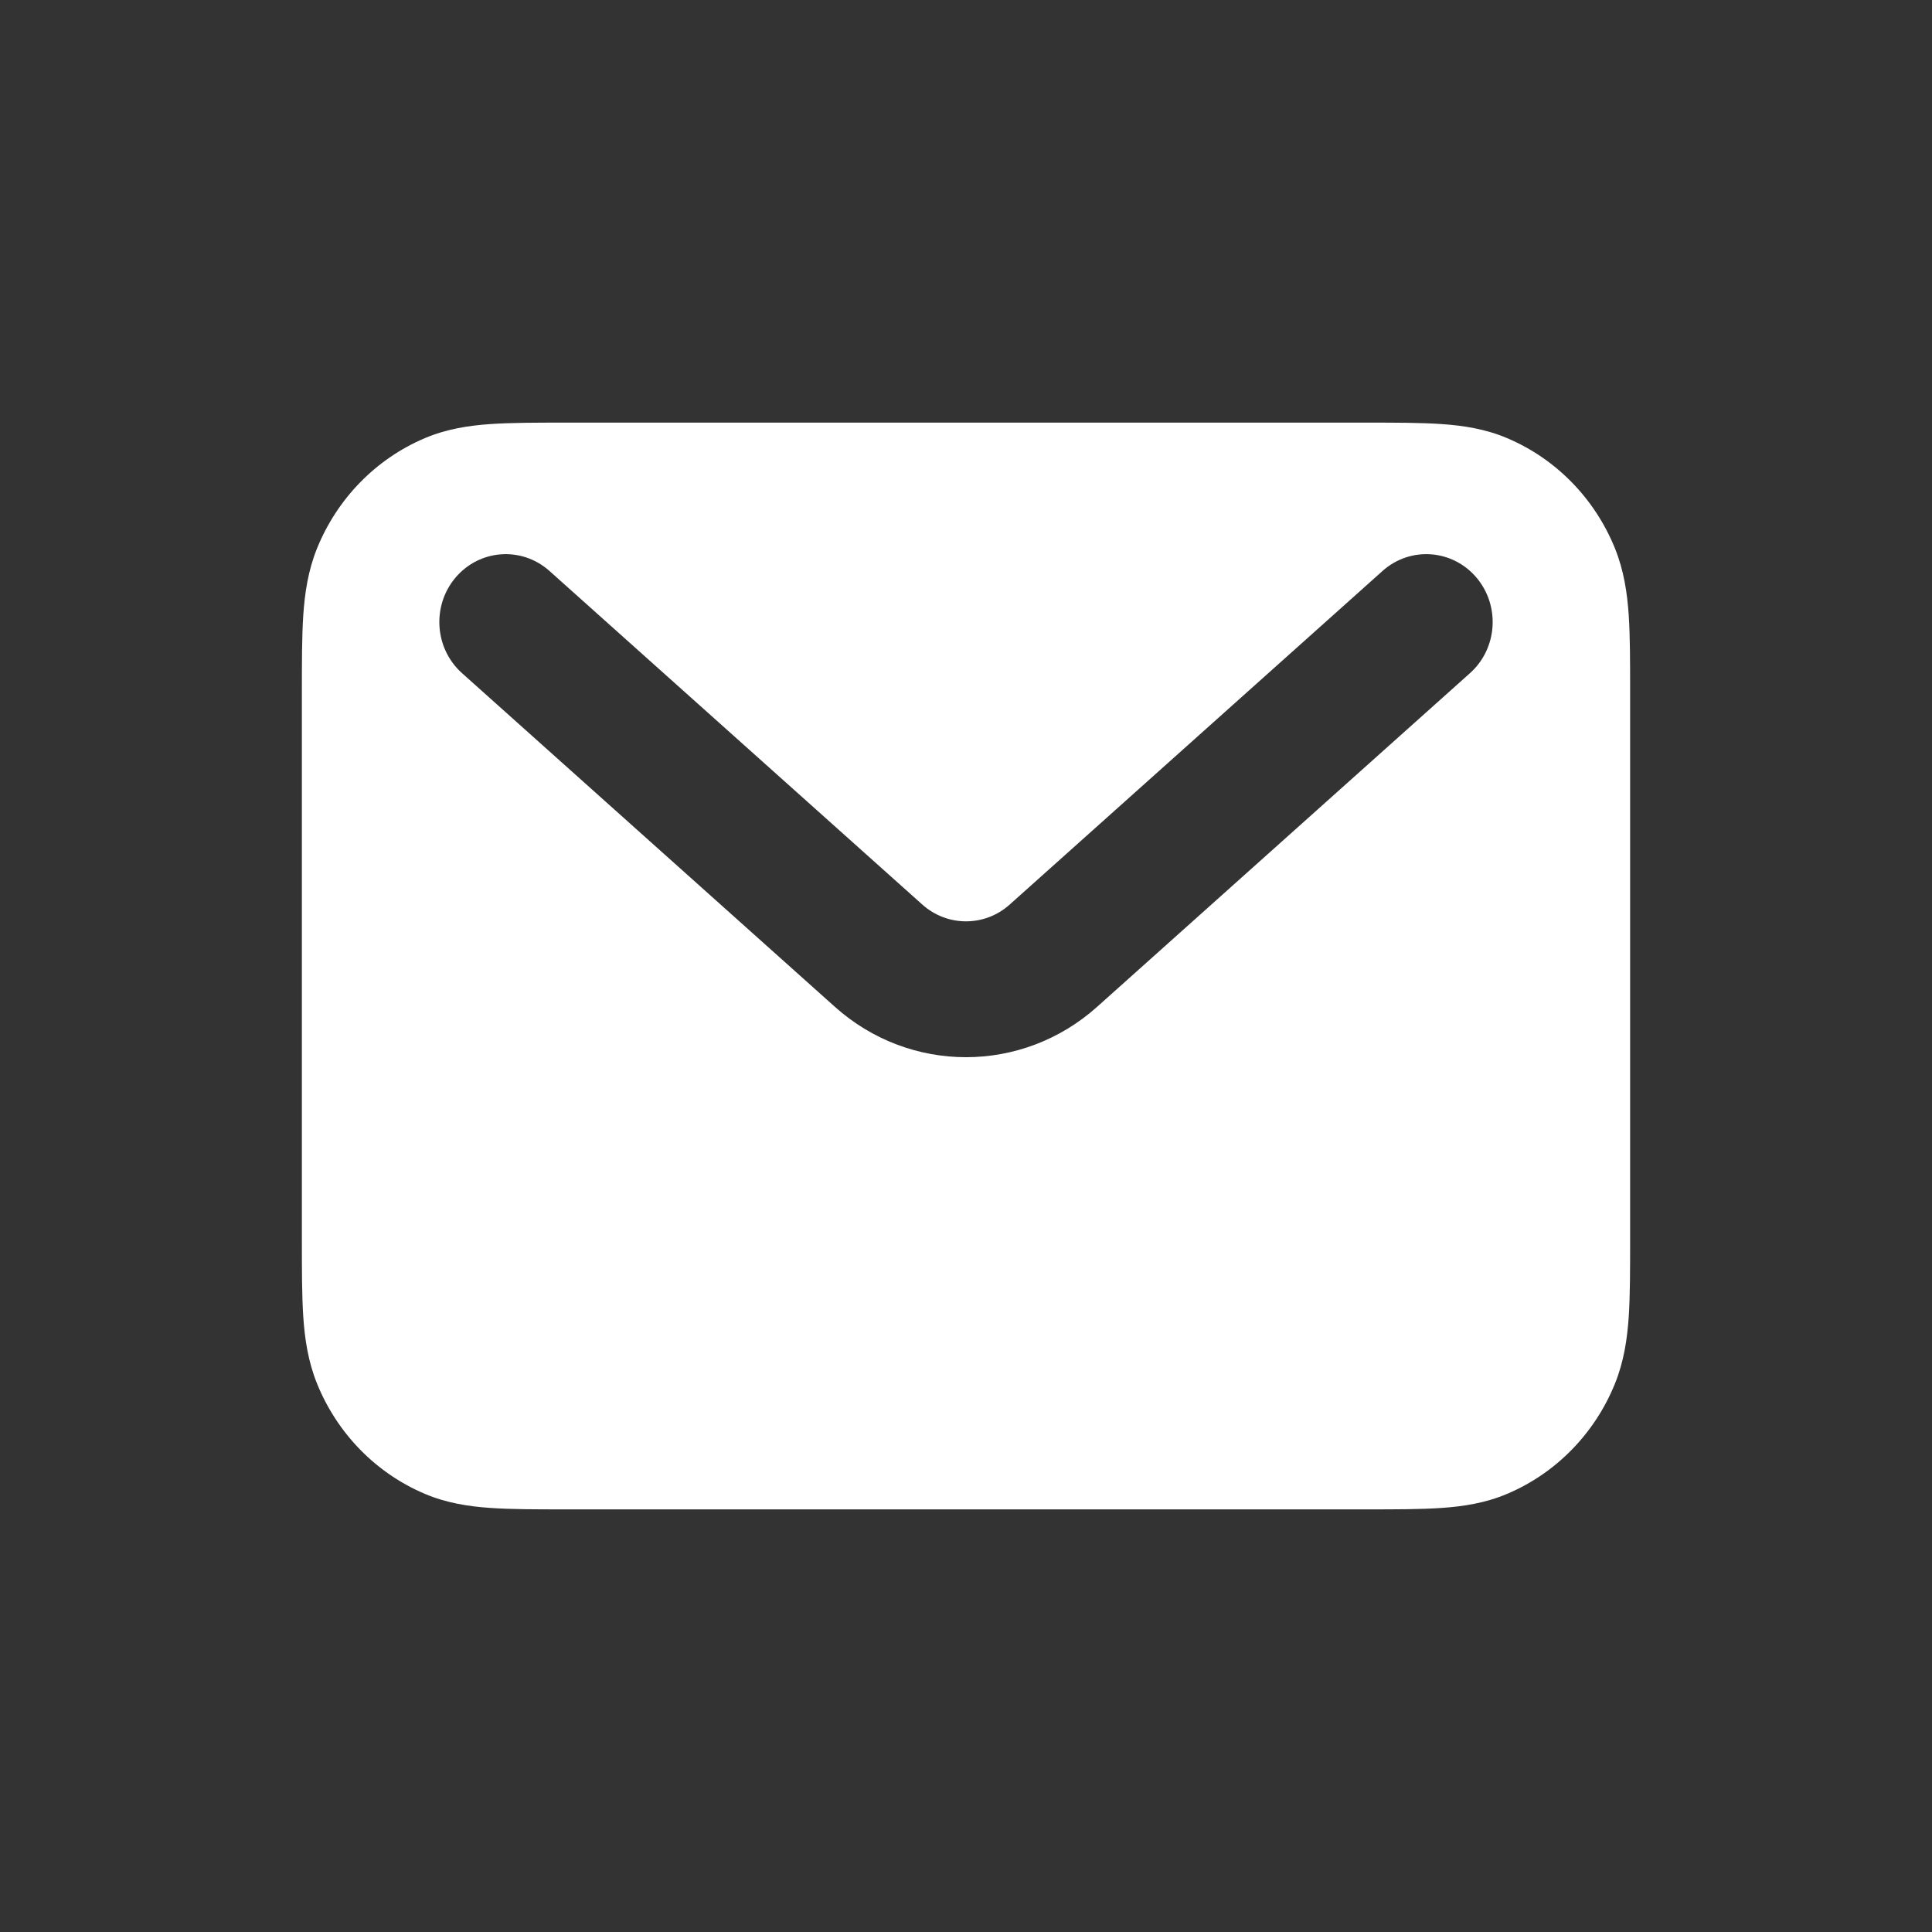 <svg width="32" height="32" viewBox="0 0 32 32" fill="none" xmlns="http://www.w3.org/2000/svg">
<rect x="0" y="0" width="32" height="32" fill="#333333" stroke="none"/>
<path fill-rule="evenodd" clip-rule="evenodd" d="M9.365 7H22.635C23.118 7 23.534 7 23.879 7.024C24.241 7.049 24.604 7.105 24.963 7.257C25.771 7.599 26.414 8.256 26.749 9.083C26.897 9.45 26.952 9.821 26.977 10.192C27 10.545 27 10.97 27 11.464V20.536C27 21.029 27 21.455 26.977 21.808C26.952 22.179 26.897 22.55 26.749 22.917C26.414 23.744 25.771 24.401 24.963 24.743C24.604 24.895 24.241 24.951 23.879 24.976C23.534 25 23.118 25 22.635 25H9.365C8.882 25 8.466 25 8.121 24.976C7.759 24.951 7.396 24.895 7.037 24.743C6.229 24.401 5.586 23.744 5.251 22.917C5.103 22.55 5.048 22.179 5.023 21.808C5 21.455 5 21.029 5 20.536V11.464C5 10.97 5 10.545 5.023 10.192C5.048 9.821 5.103 9.45 5.251 9.083C5.586 8.256 6.229 7.599 7.037 7.257C7.396 7.105 7.759 7.049 8.121 7.024C8.466 7 8.882 7 9.365 7ZM7.549 9.562C7.949 9.095 8.644 9.048 9.101 9.457L15.276 14.982C15.69 15.353 16.31 15.353 16.724 14.982L22.899 9.457C23.356 9.048 24.051 9.095 24.451 9.562C24.851 10.03 24.805 10.741 24.347 11.15L18.173 16.675C16.929 17.789 15.071 17.789 13.827 16.675L7.653 11.15C7.195 10.741 7.149 10.03 7.549 9.562Z" fill="white"/>
</svg>
